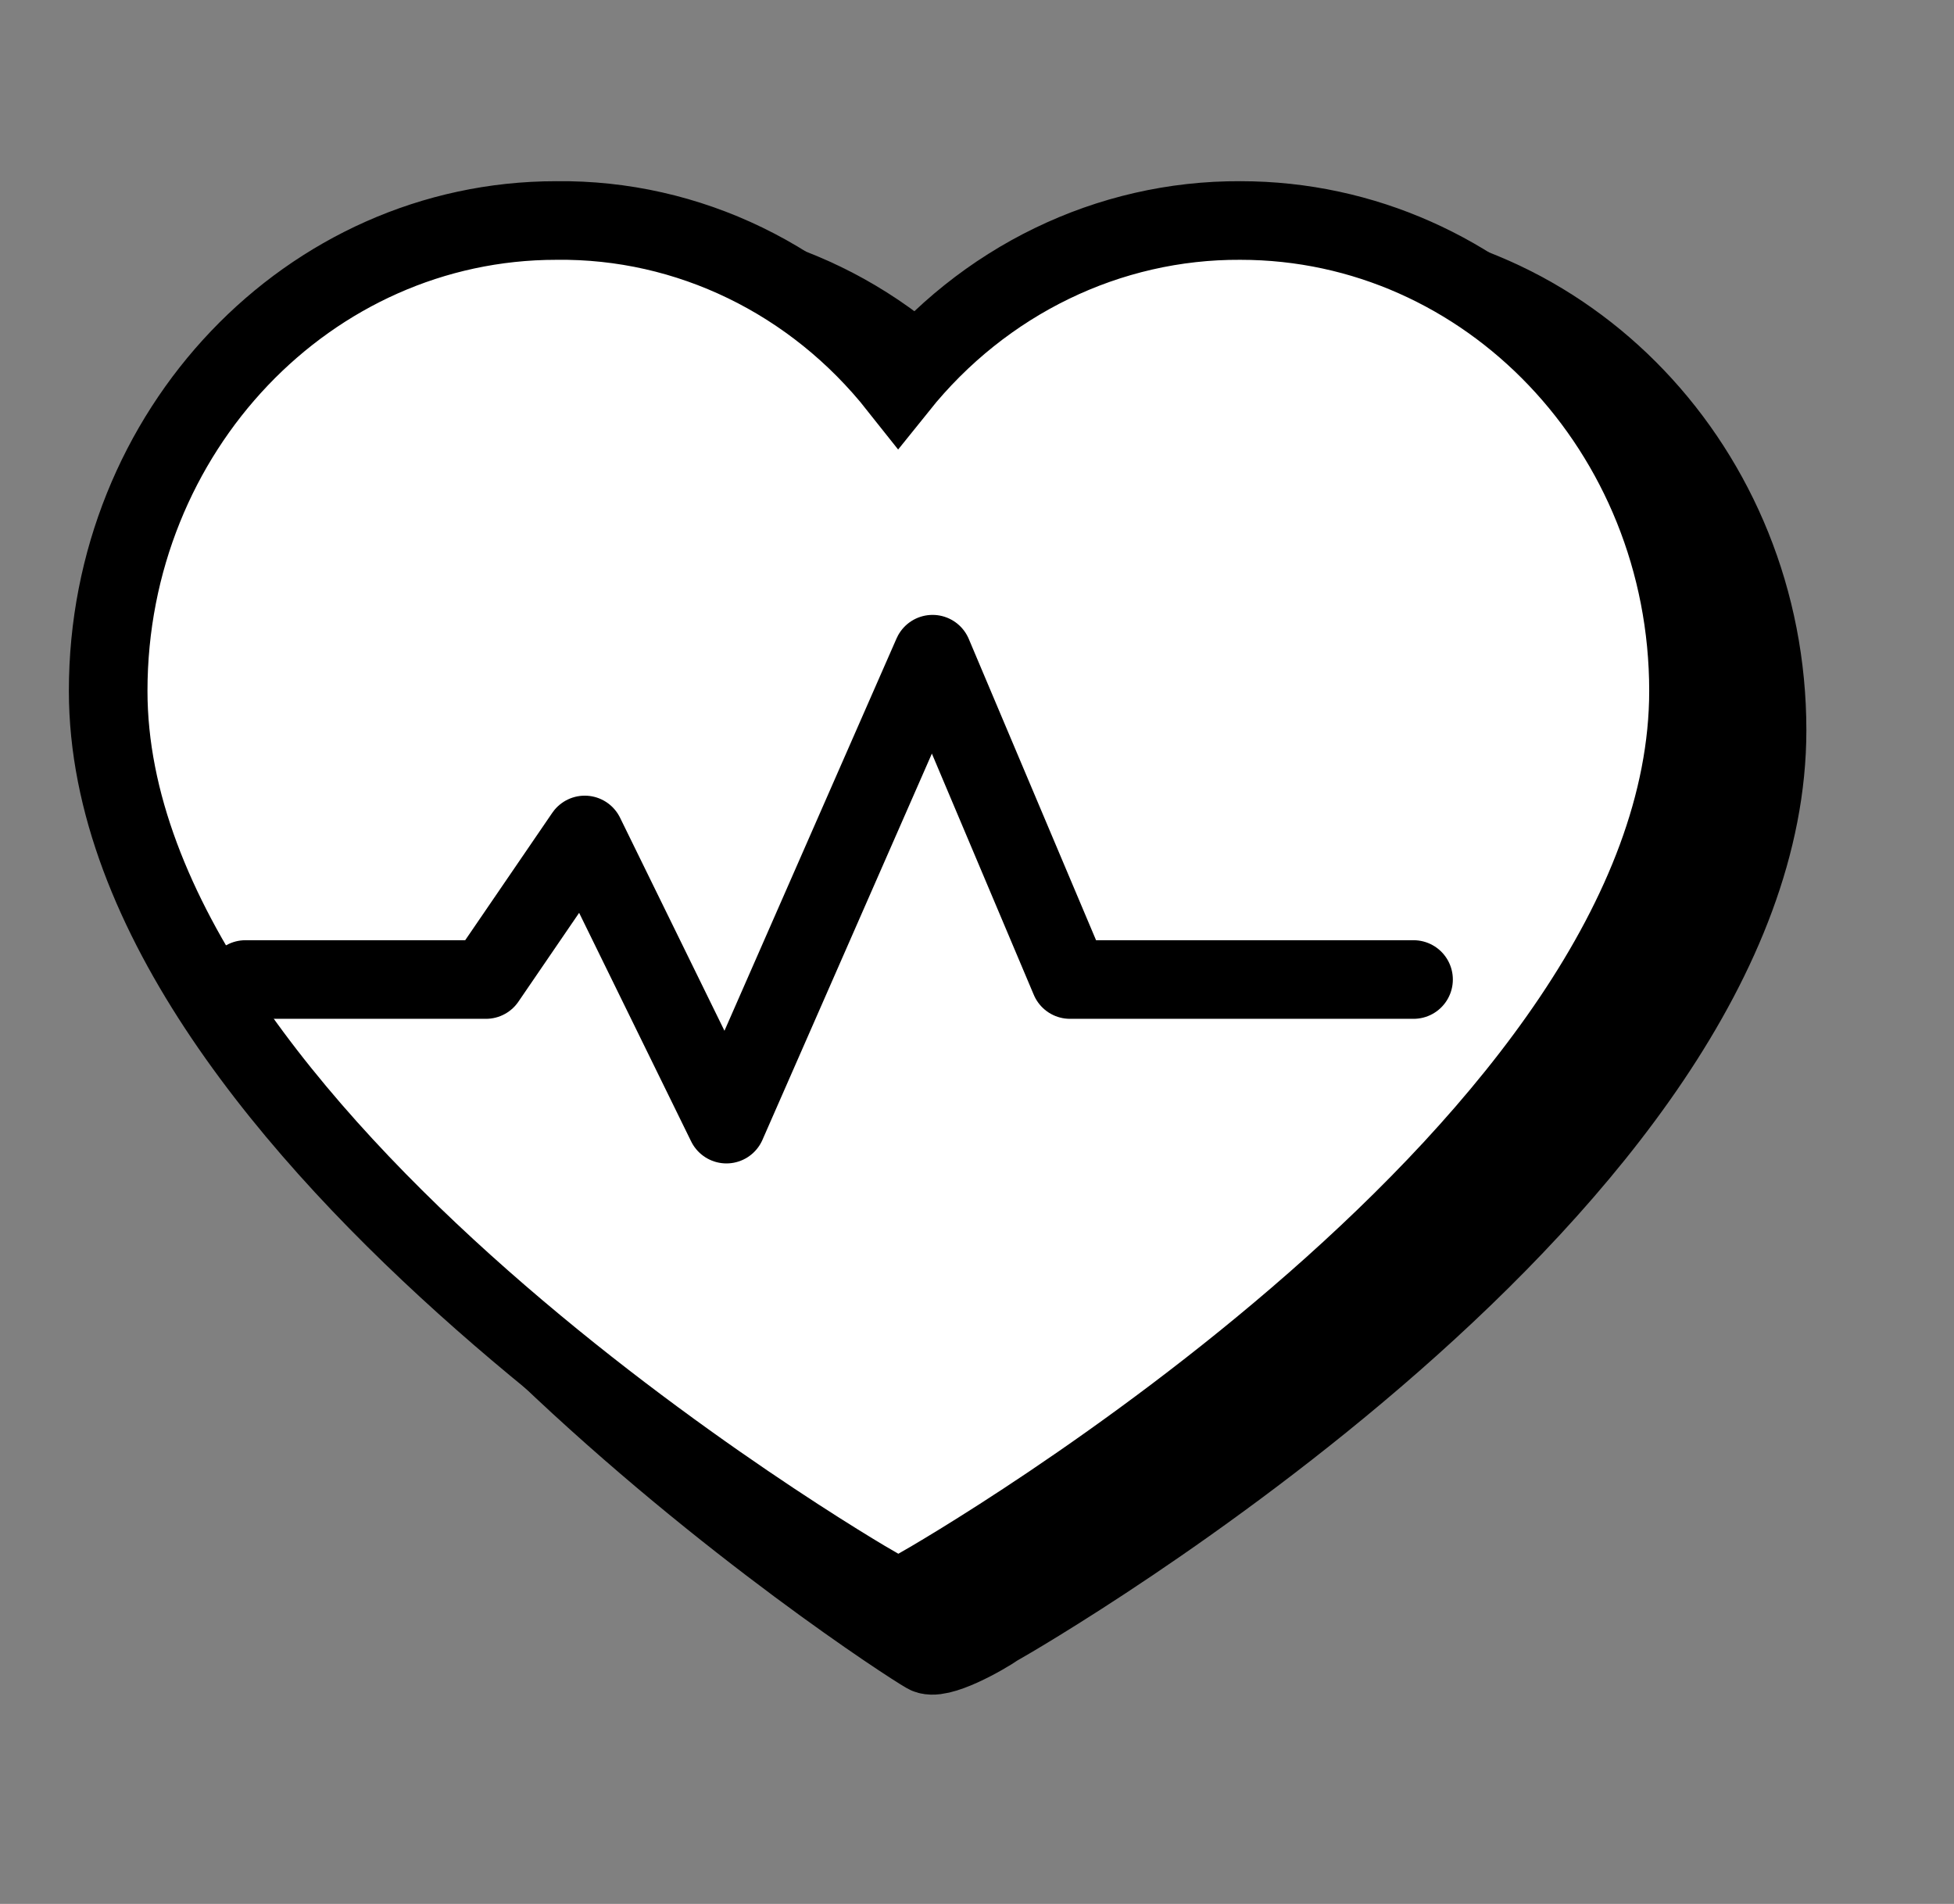 <svg width="39" height="38" viewBox="0 0 39 38" fill="none" xmlns="http://www.w3.org/2000/svg">
<rect x="0" y="0" width="39" height="38" fill="#808080" stroke="none"/>
<path d="M26.325 5.186C23.694 5.171 21.193 6.384 19.498 8.497C17.813 6.37 15.305 5.153 12.67 5.186C7.731 5.186 3.727 9.389 3.727 14.575C3.727 23.46 17.878 32.671 18.477 33.006C18.719 33.176 19.655 32.641 19.897 32.472C20.496 32.136 35.269 23.586 35.269 14.575C35.269 9.389 31.265 5.186 26.325 5.186Z" fill="black" stroke="black" stroke-width="1.569"/>
<path d="M24.758 4.401C22.127 4.387 19.625 5.6 17.93 7.713C16.246 5.585 13.738 4.369 11.103 4.401C6.163 4.401 2.159 8.605 2.159 13.79C2.159 22.676 16.932 31.352 17.531 31.687C17.773 31.857 18.088 31.857 18.329 31.687C18.928 31.352 33.701 22.802 33.701 13.79C33.701 8.605 29.697 4.401 24.758 4.401Z" fill="white" stroke="black" stroke-width="1.569"/>
<path d="M4.899 19.55H9.699L11.671 16.665L14.499 22.436L18.613 13.057L21.356 19.55H28.213" stroke="black" stroke-width="1.569" stroke-linecap="round" stroke-linejoin="round"/>
</svg>
